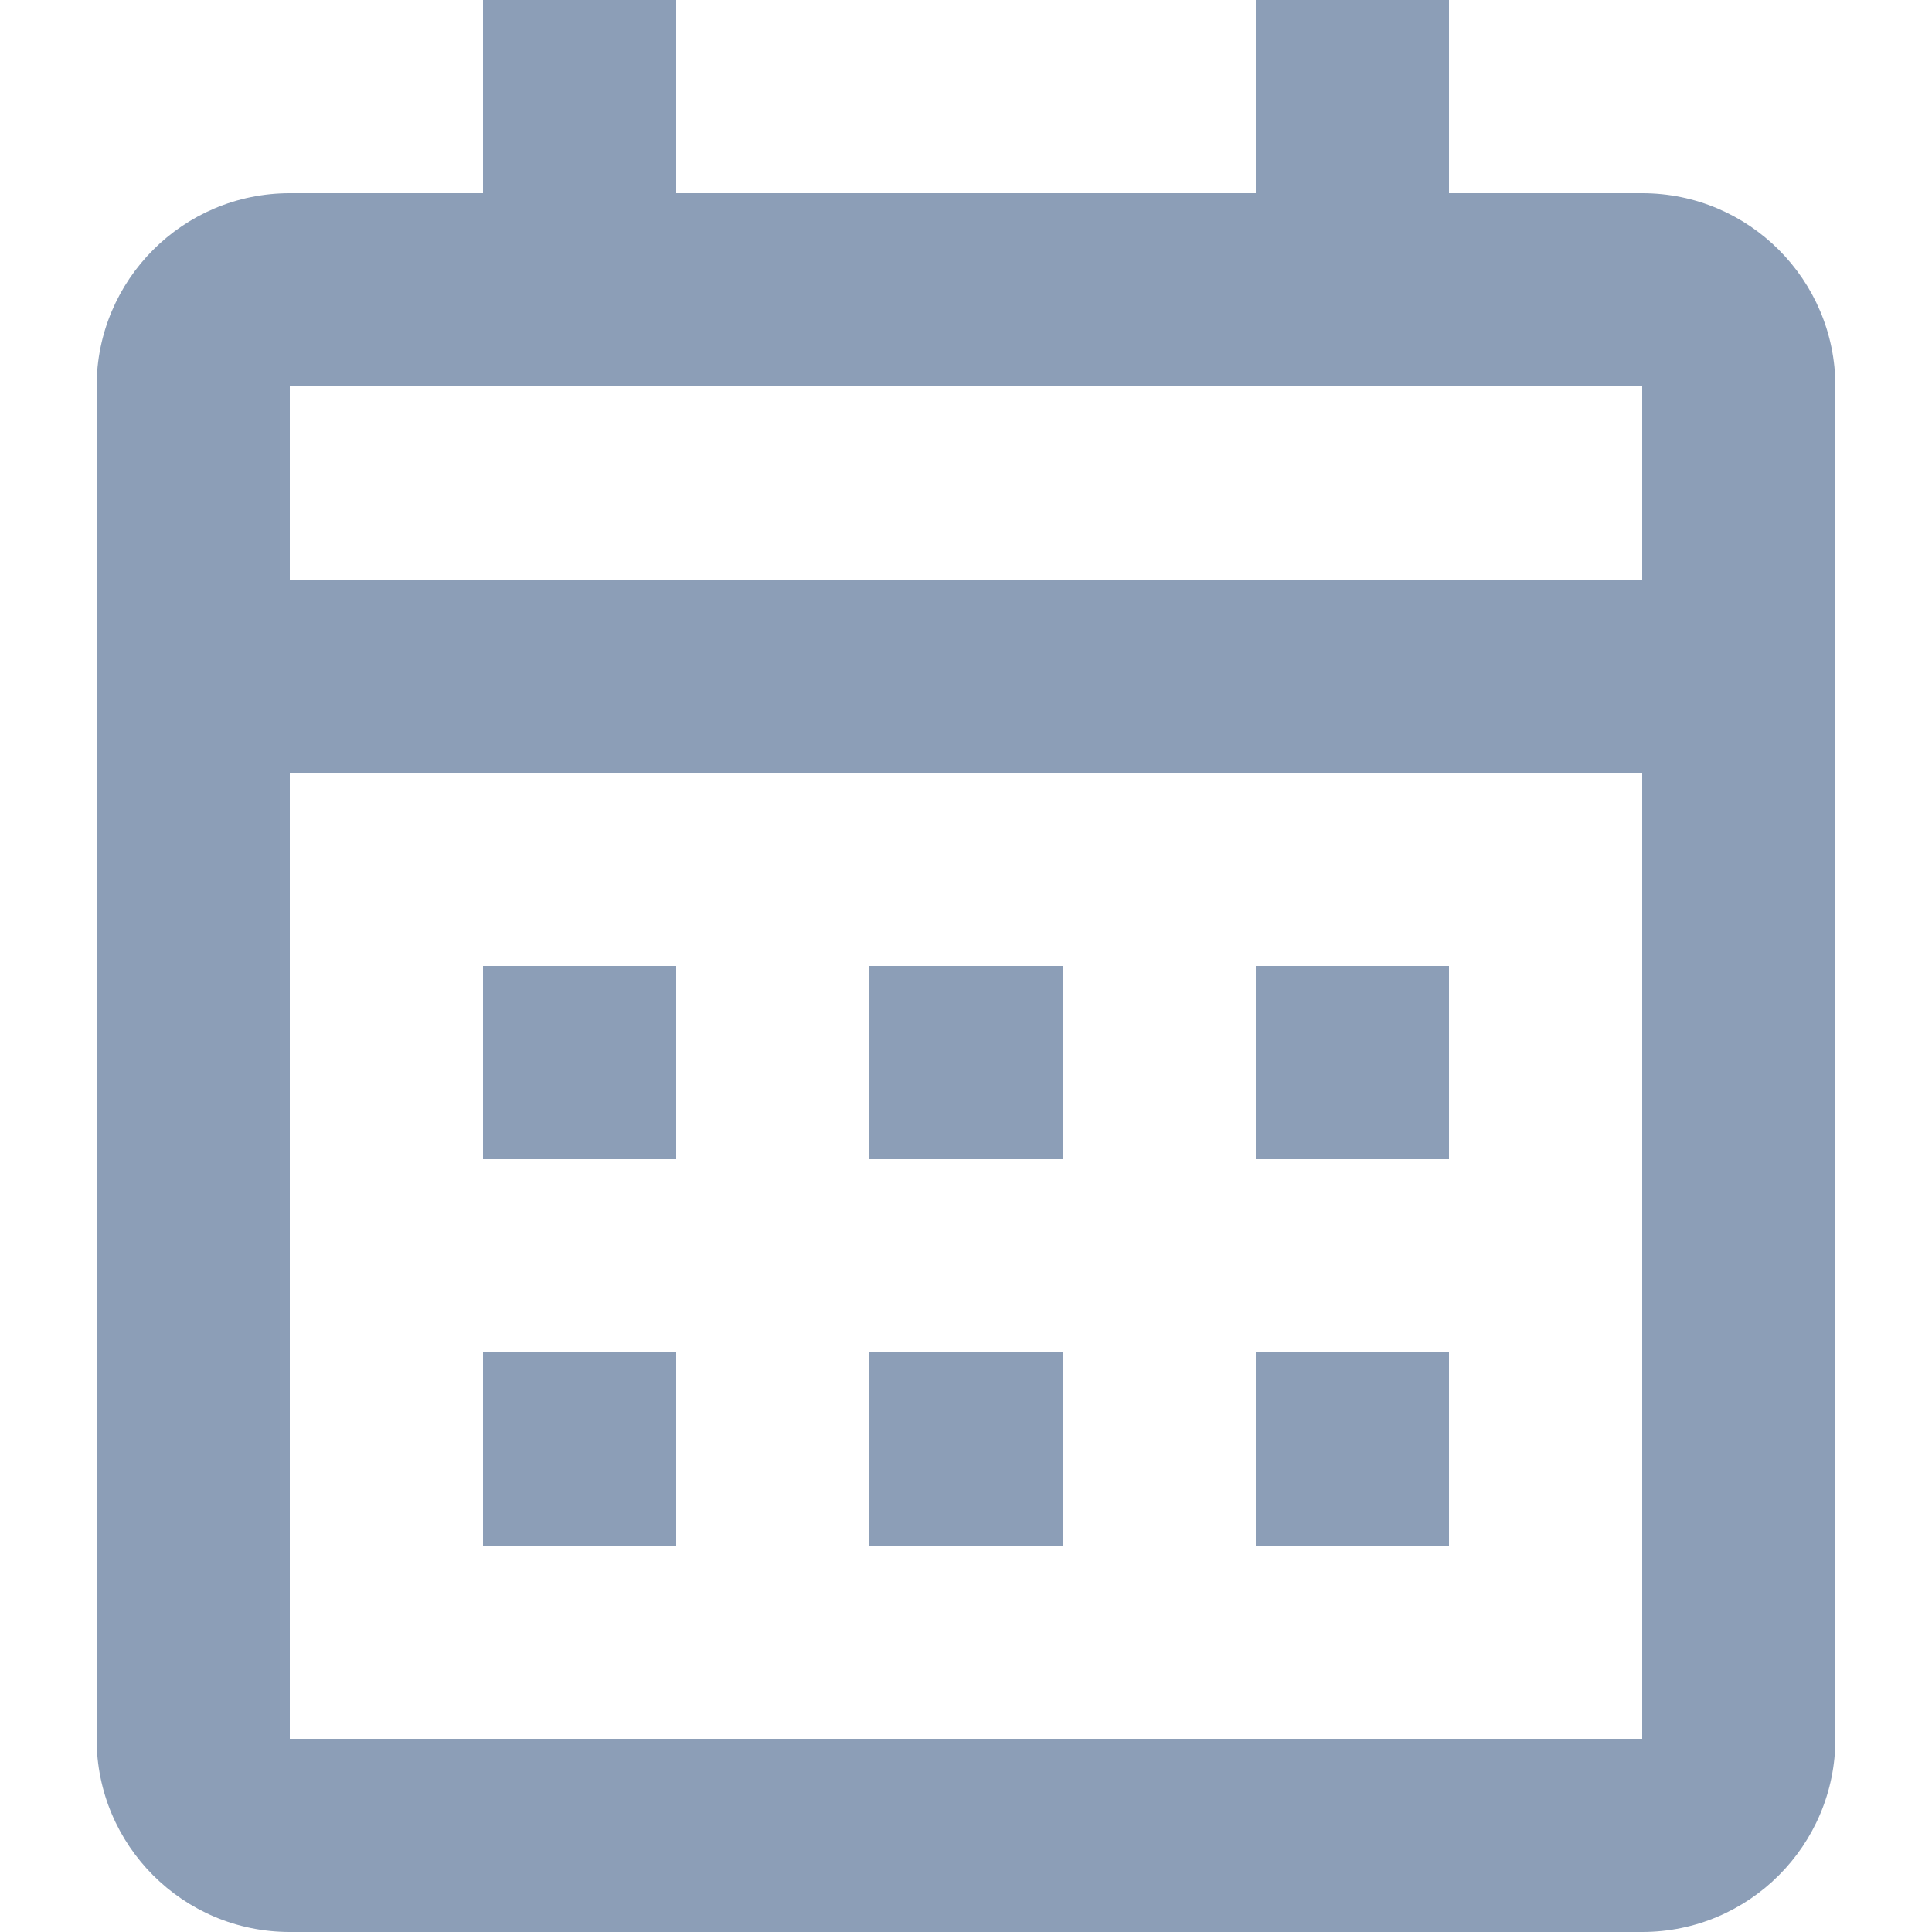 <svg width="24" height="24" viewBox="0 0 24 24" fill="none" xmlns="http://www.w3.org/2000/svg">
<g id="Calendar">
<path id="coolicon" d="M20.4 24H3.6C2.274 24 1.2 22.925 1.2 21.6V4.8C1.2 3.475 2.274 2.4 3.6 2.4H6V0H8.4V2.4H15.6V0H18V2.4H20.4C21.725 2.4 22.8 3.475 22.8 4.8V21.6C22.8 22.925 21.725 24 20.4 24ZM3.6 9.6V21.6H20.4V9.6H3.6ZM3.6 4.8V7.2H20.4V4.8H3.6ZM18 19.2H15.6V16.8H18V19.2ZM13.2 19.2H10.8V16.8H13.2V19.2ZM8.4 19.2H6V16.8H8.4V19.2ZM18 14.4H15.6V12H18V14.4ZM13.2 14.4H10.8V12H13.2V14.4ZM8.4 14.4H6V12H8.4V14.4Z" fill="#8C9EB7"/>
</g>
</svg>

